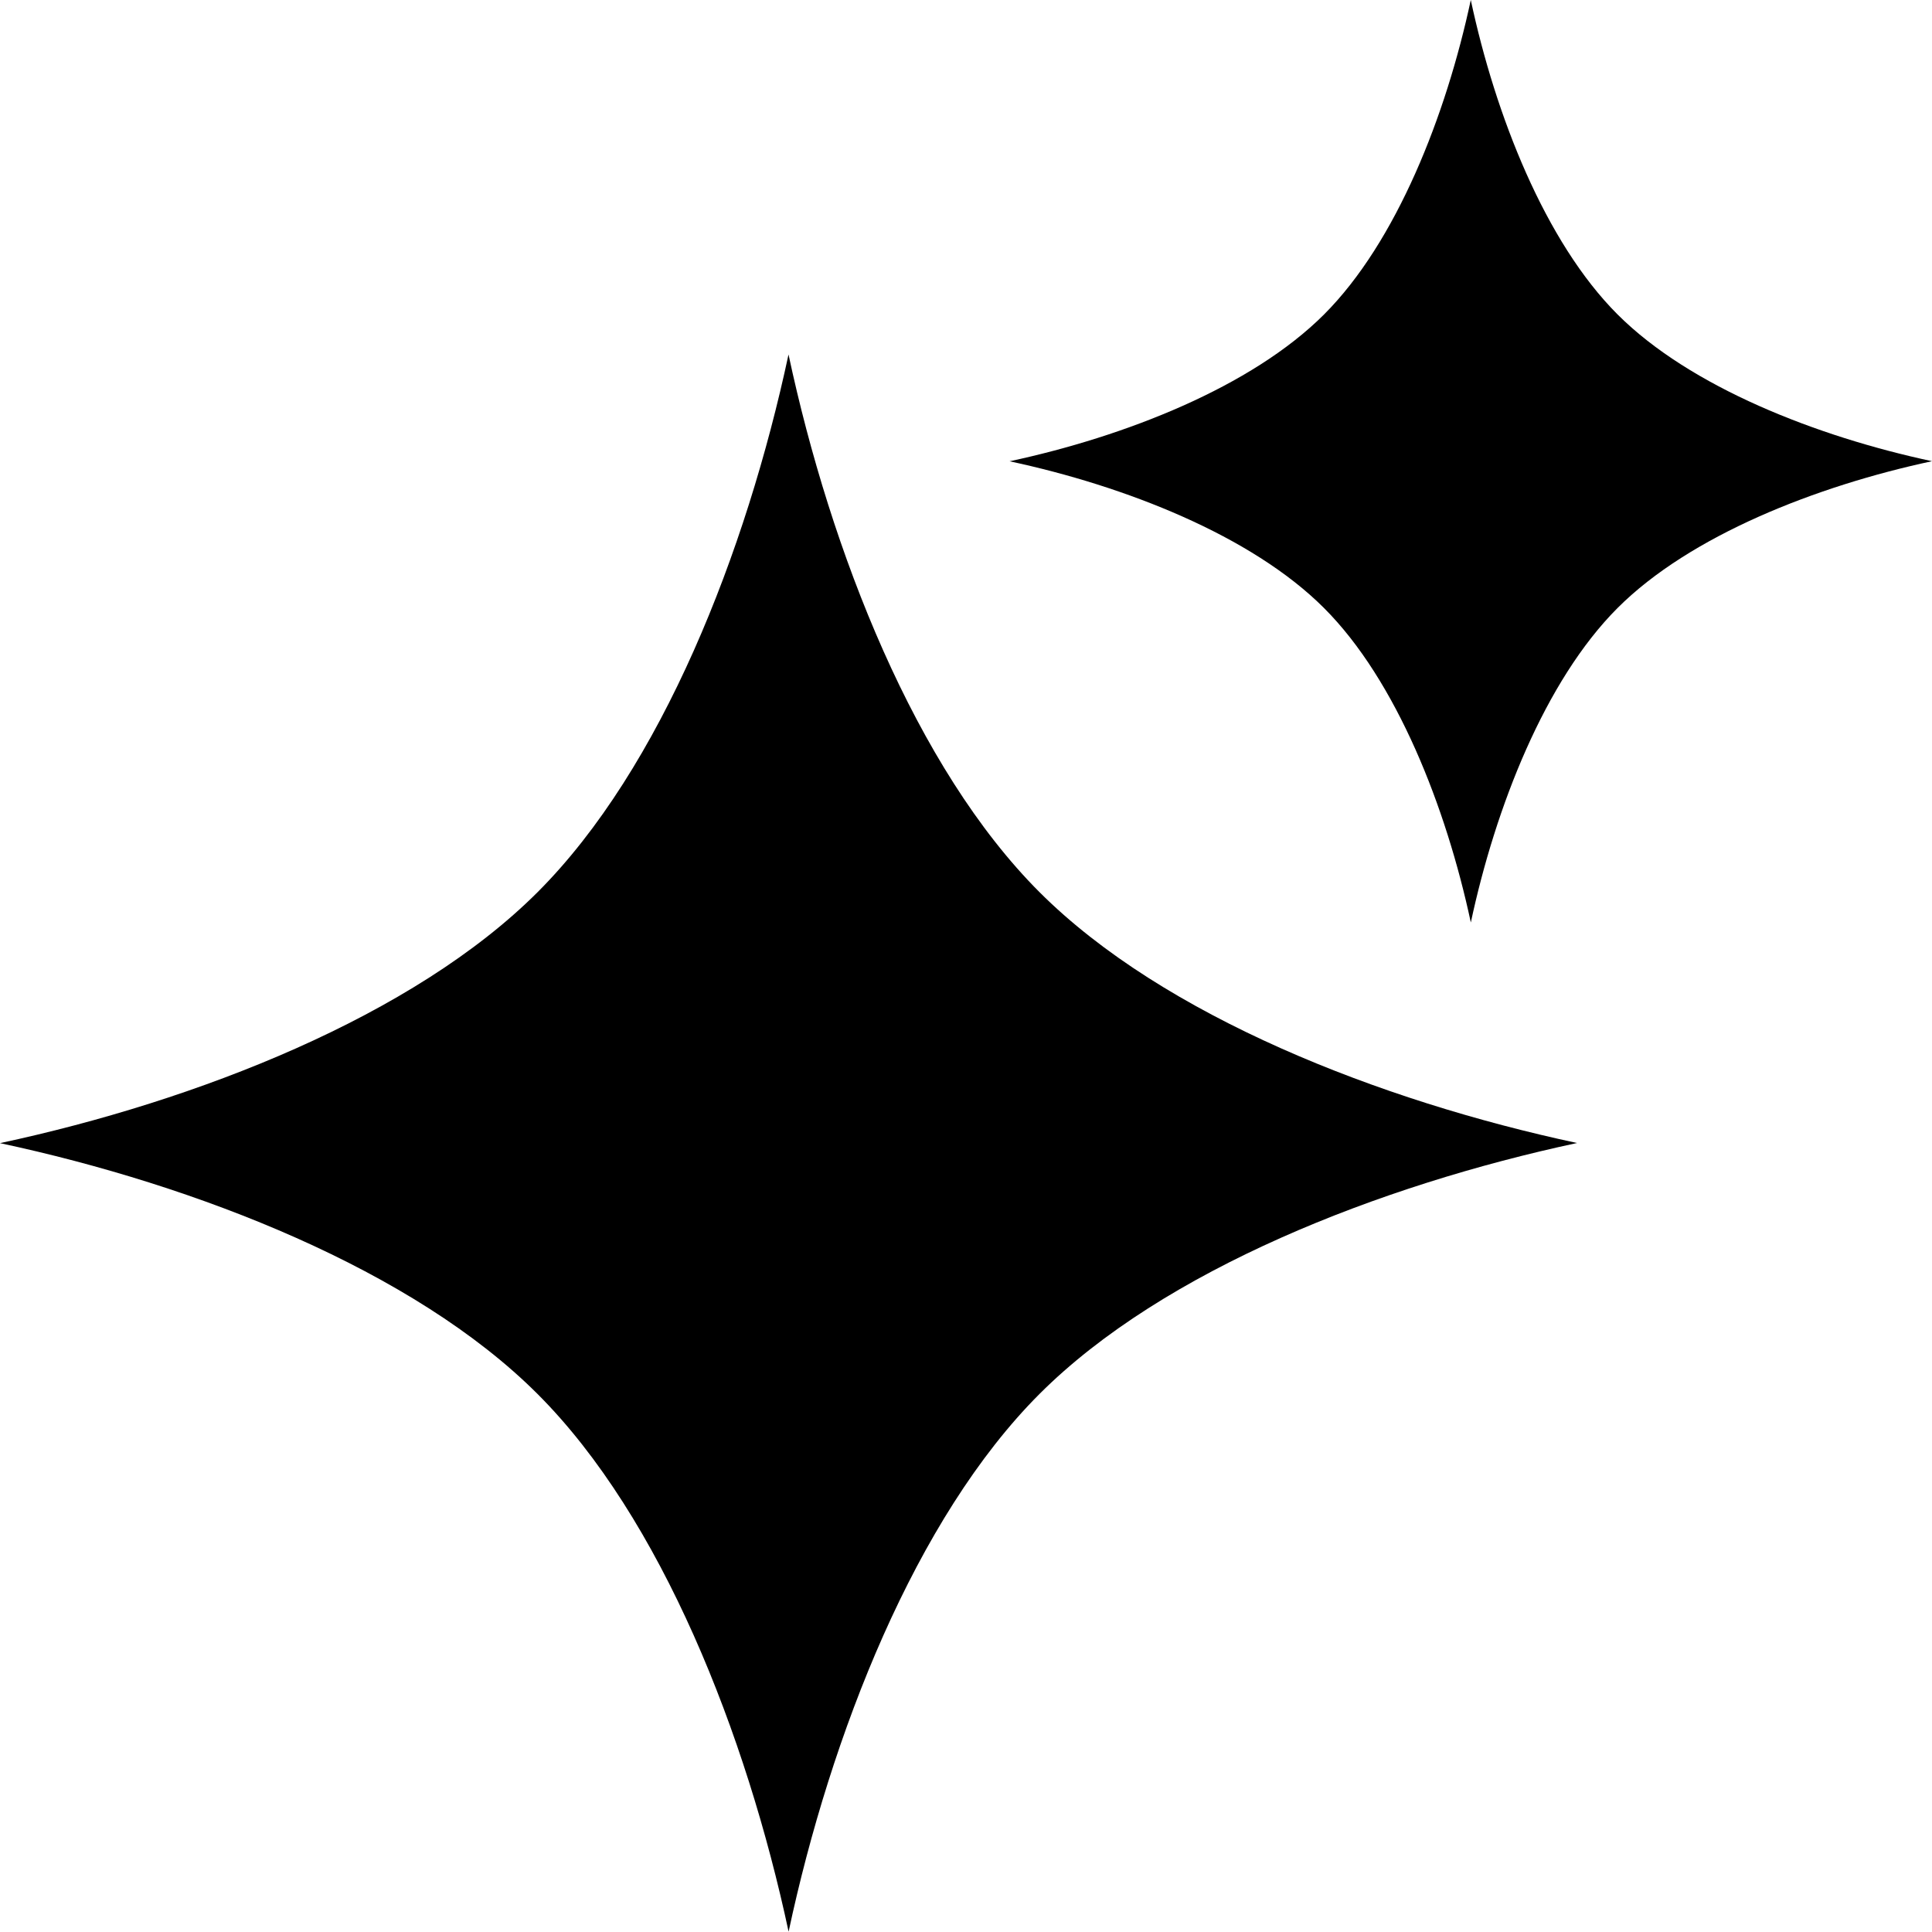 <svg xmlns="http://www.w3.org/2000/svg" viewBox="0 0 313.594 313.616">
  <path d="M168.718 144.8c-20.121-20.129-33.894-55.279-40.729-87.261-6.845 31.989-20.603 67.146-40.732 87.275C67.136 164.928 31.976 178.701 0 185.549c31.989 6.835 67.143 20.599 87.264 40.729 20.121 20.121 33.894 55.279 40.739 87.261 6.835-31.989 20.603-67.146 40.721-87.275 20.121-20.121 55.282-33.887 87.258-40.736-31.981-6.835-67.135-20.606-87.264-40.729zm93.836-93.761C250.785 39.265 242.729 18.706 238.732 0c-4.004 18.71-12.051 39.273-23.824 51.047-11.769 11.765-32.334 19.82-51.037 23.826 18.71 3.998 39.271 12.048 51.04 23.822 11.769 11.769 19.824 32.332 23.828 51.038 3.998-18.71 12.051-39.273 23.818-51.047 11.769-11.769 32.334-19.82 51.037-23.826-18.706-3.998-39.267-12.053-51.04-23.822Z"/>
</svg>
